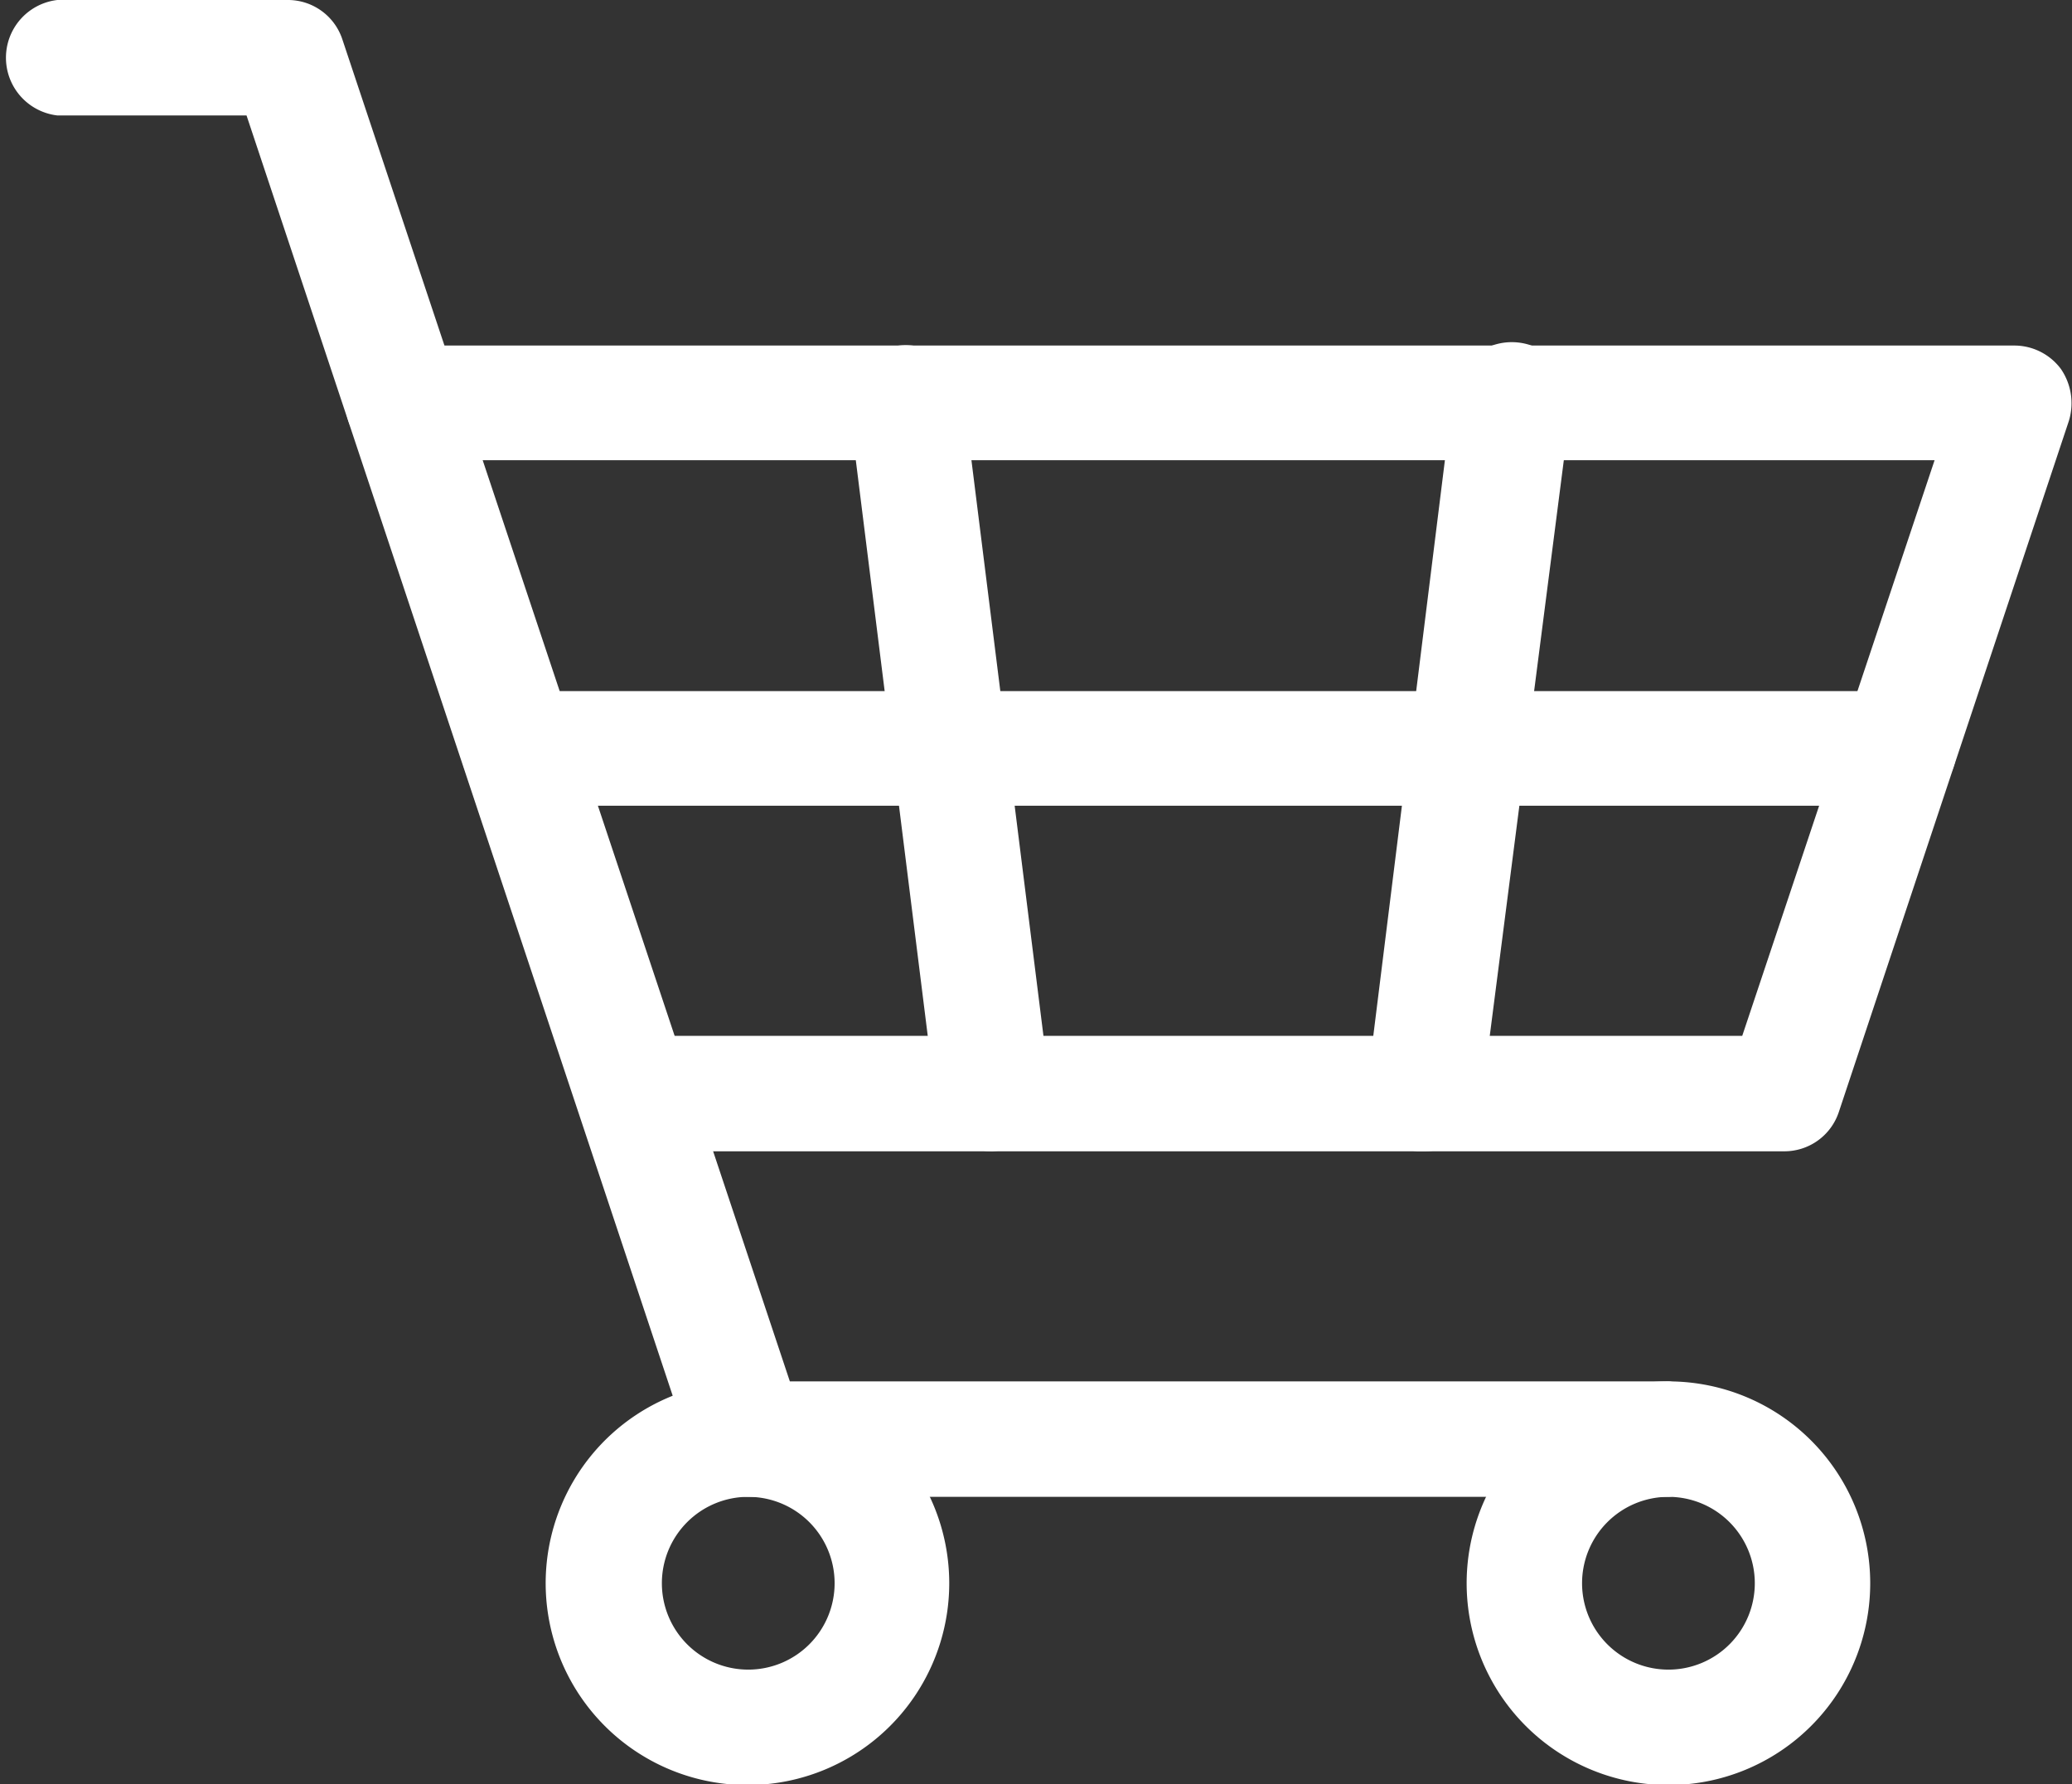<svg xmlns="http://www.w3.org/2000/svg" viewBox="0 0 26.39 22.72"><rect x="0" y="0" width="26.39" height="22.72" fill="#333333" stroke="none"/><defs><style>.cls-1{fill:#fff;}</style></defs><title>Asset 7</title><g id="Layer_2" data-name="Layer 2"><g id="Layer_1-2" data-name="Layer 1"><path class="cls-1" d="M9.53,17.59a2.57,2.57,0,1,0,2.56,2.57A2.57,2.57,0,0,0,9.53,17.59Zm0,3.67a1.1,1.1,0,1,1,1.1-1.1A1.1,1.1,0,0,1,9.53,21.26Z"/><path class="cls-1" d="M21.26,17.59a2.57,2.57,0,1,0,2.56,2.57A2.57,2.57,0,0,0,21.26,17.59Zm0,3.67a1.1,1.1,0,1,1,1.09-1.1A1.1,1.1,0,0,1,21.26,21.26Z"/><path class="cls-1" d="M21.26,19.06H9.53a.75.75,0,0,1-.7-.5L3.14,1.47H.73A.74.74,0,0,1,.73,0H3.66a.73.73,0,0,1,.7.5l5.7,17.09h11.2a.74.74,0,0,1,0,1.47Z"/><path class="cls-1" d="M22.72,14.66H8.06a.74.74,0,0,1,0-1.47H22.19l2.45-7.33H5.13a.73.73,0,0,1,0-1.46H25.65a.74.74,0,0,1,.6.3.77.77,0,0,1,.1.66l-2.93,8.8A.73.73,0,0,1,22.72,14.66Z"/><path class="cls-1" d="M24.19,10.26H6.6a.73.73,0,1,1,0-1.46H24.19a.73.73,0,1,1,0,1.46Z"/><path class="cls-1" d="M12.64,14.66a.72.72,0,0,1-.72-.64l-1.1-8.8a.73.73,0,0,1,.63-.82.74.74,0,0,1,.82.64l1.1,8.79a.73.73,0,0,1-.64.82Z"/><path class="cls-1" d="M18.14,14.66h-.09a.73.73,0,0,1-.64-.82L18.51,5A.74.74,0,0,1,20,5.22L18.87,14A.73.73,0,0,1,18.14,14.66Z"/></g></g></svg>